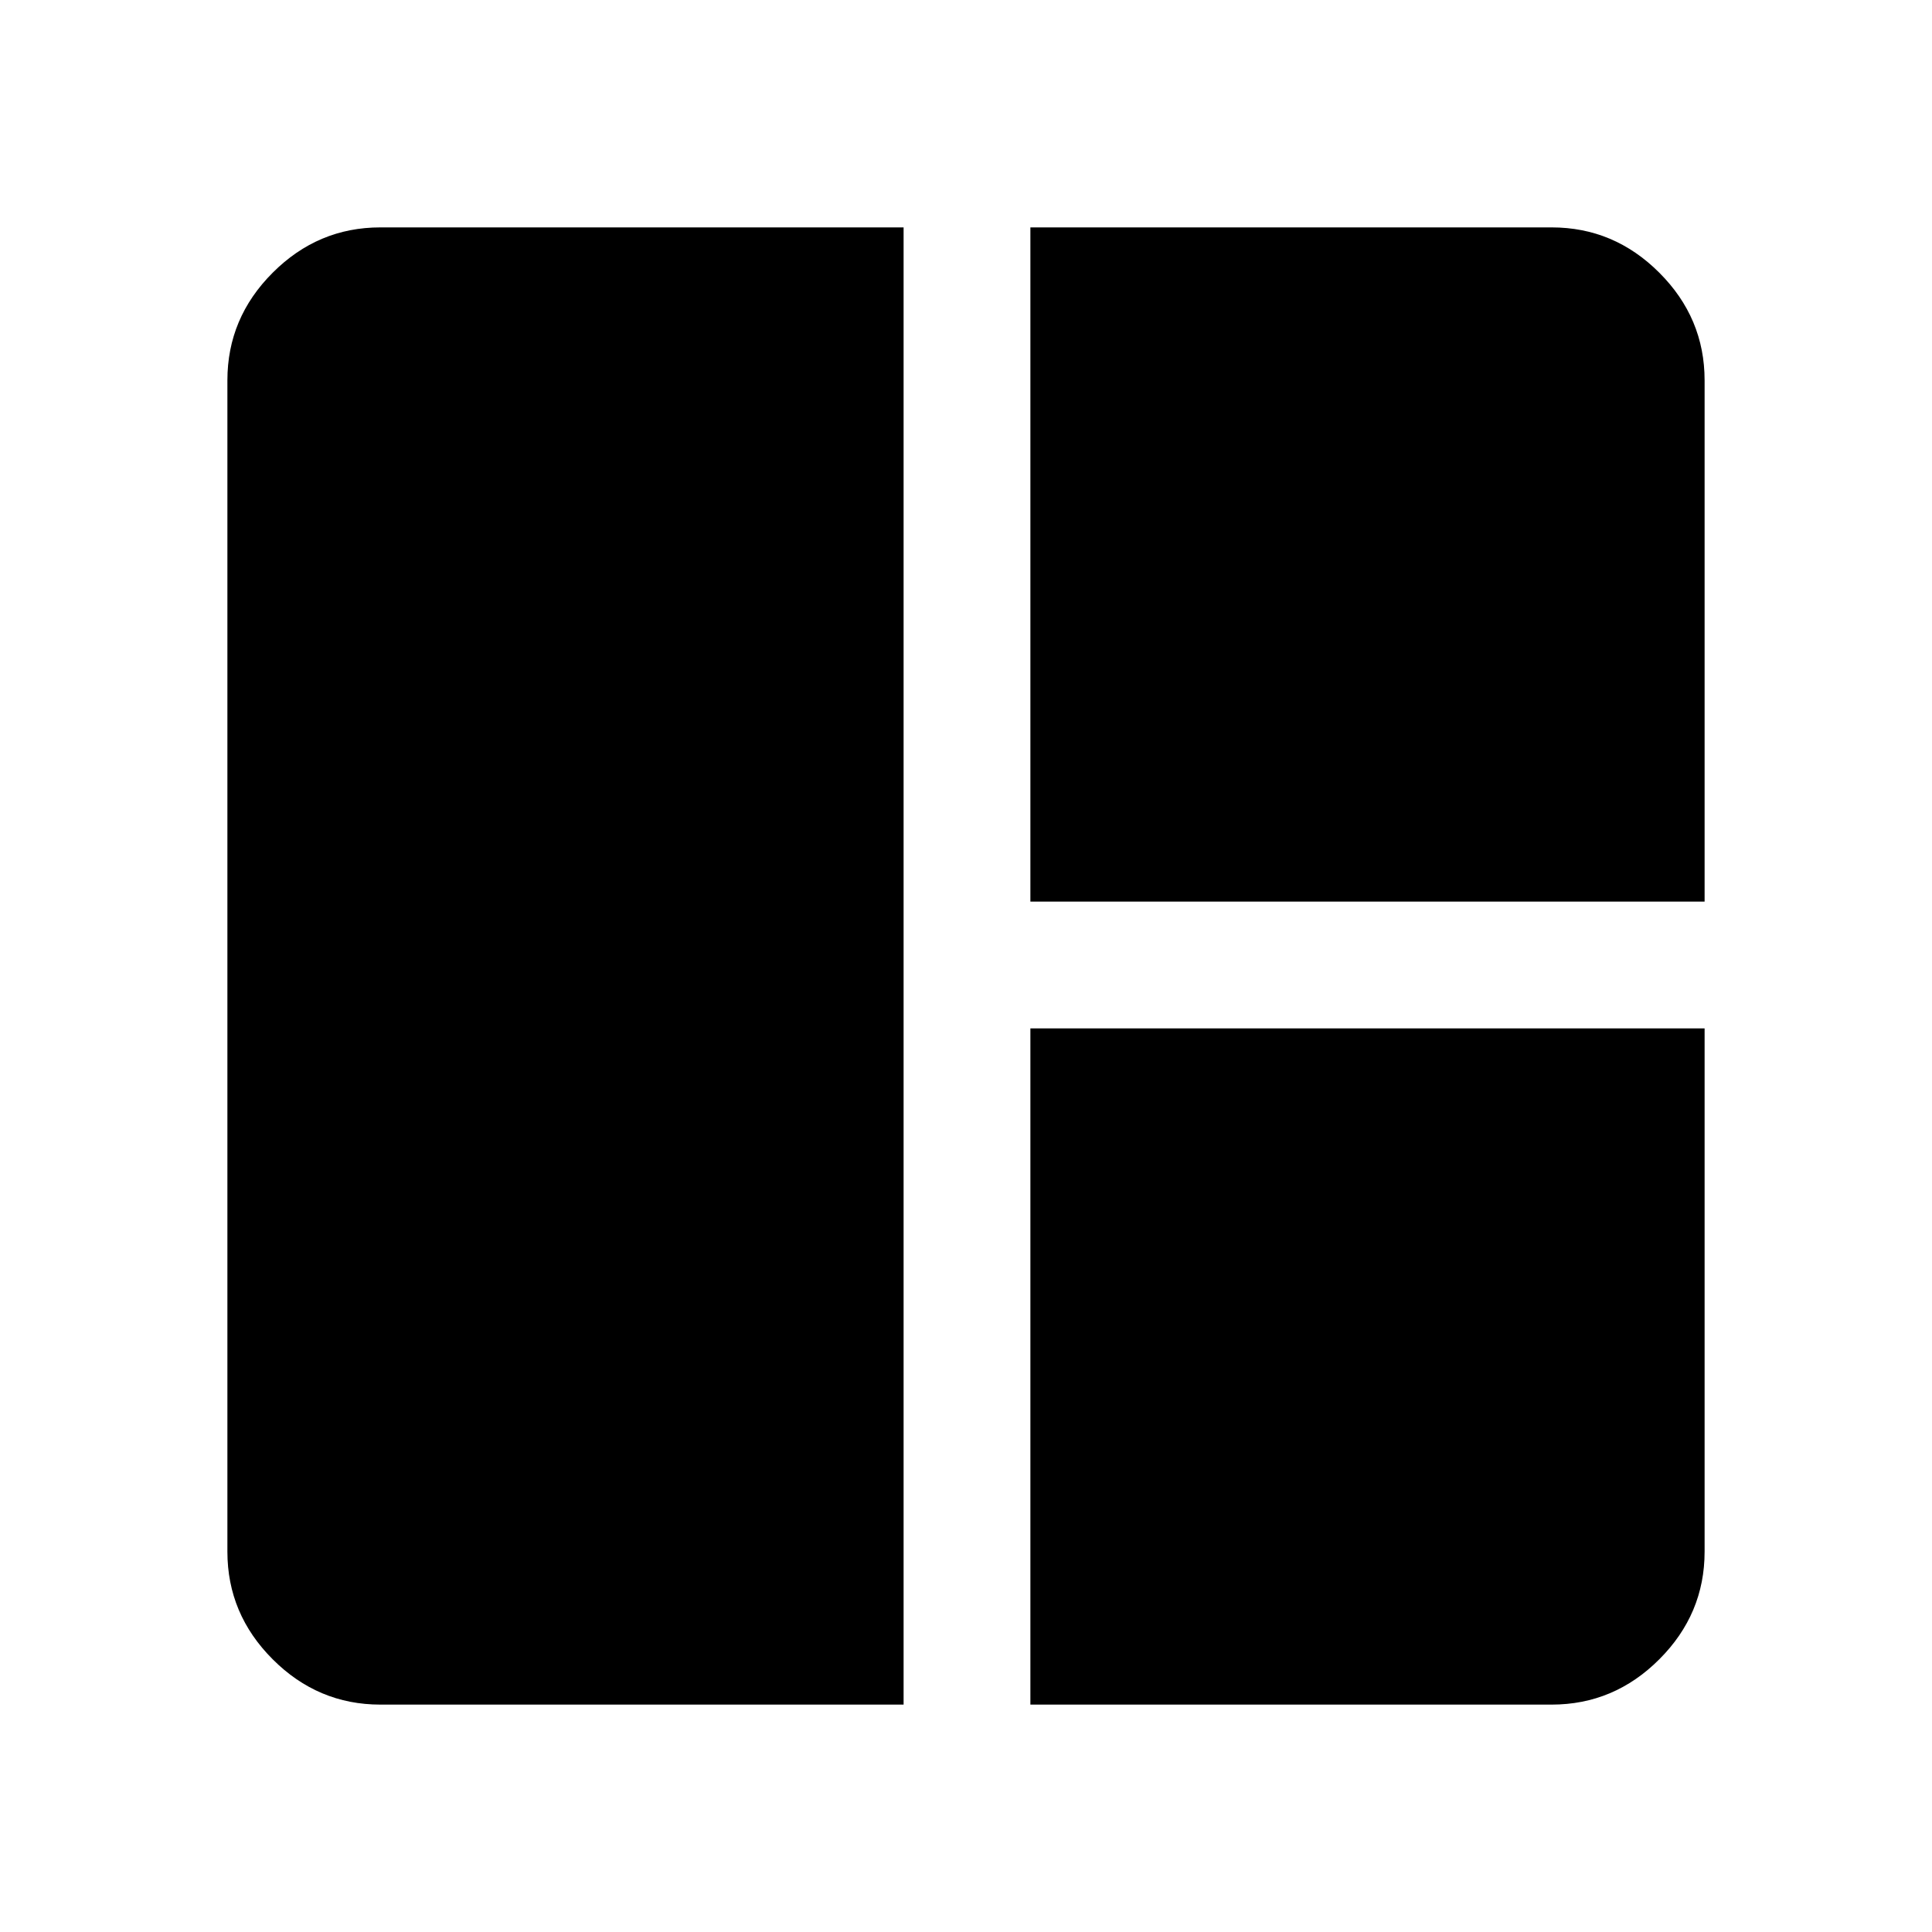 <svg xmlns="http://www.w3.org/2000/svg" height="40" width="40"><path d="M18.708 35.292H7.875Q6.583 35.292 5.646 34.354Q4.708 33.417 4.708 32.125V7.875Q4.708 6.583 5.646 5.646Q6.583 4.708 7.875 4.708H18.708ZM21.333 18.667V4.708H32.125Q33.417 4.708 34.354 5.646Q35.292 6.583 35.292 7.875V18.667ZM21.333 35.292V21.292H35.292V32.125Q35.292 33.417 34.354 34.354Q33.417 35.292 32.125 35.292Z"/></svg>